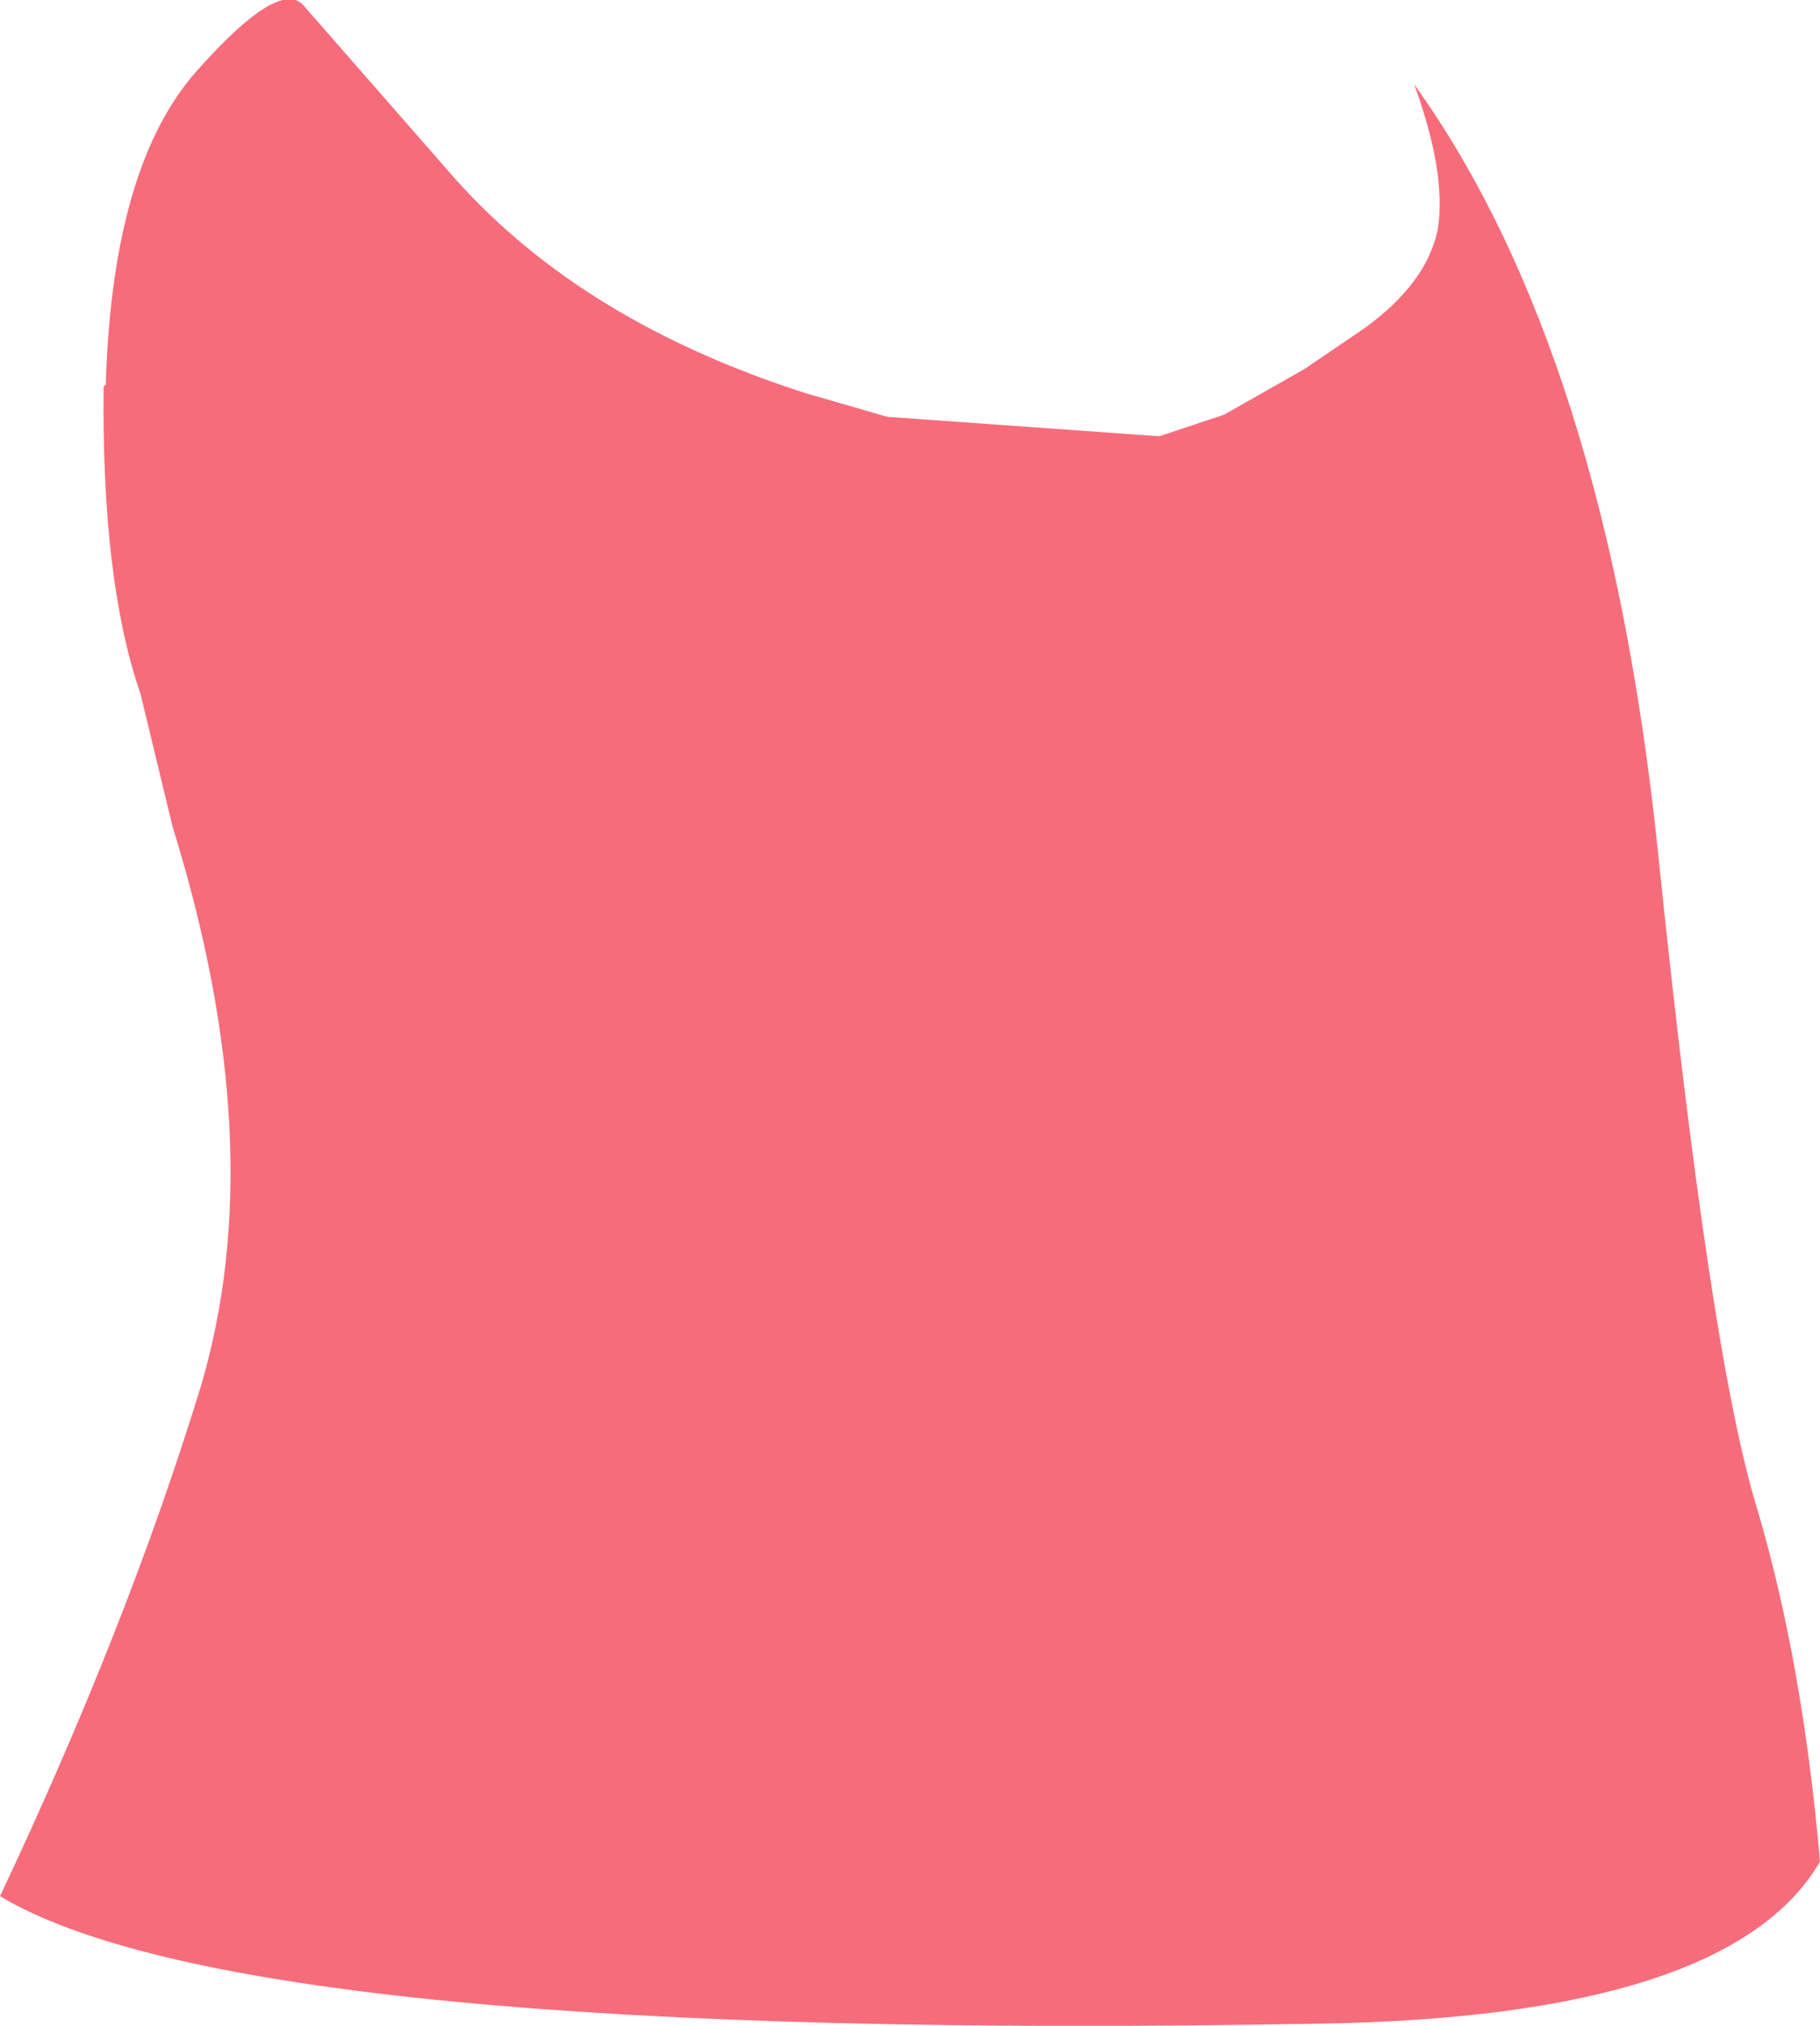 <?xml version="1.0" encoding="UTF-8" standalone="no"?>
<svg xmlns:xlink="http://www.w3.org/1999/xlink" height="46.9px" width="42.15px" xmlns="http://www.w3.org/2000/svg">
  <g transform="matrix(1.0, 0.0, 0.0, 1.0, 0.0, 23.45)">
    <path d="M33.3 -18.15 Q33.5 -19.45 32.75 -21.5 37.2 -15.3 38.4 -3.7 39.6 7.95 40.7 11.5 41.75 15.05 42.15 19.65 40.05 23.25 30.55 23.4 5.7 23.85 0.0 20.45 2.95 14.2 4.65 8.65 6.3 3.1 4.0 -4.3 L3.25 -7.4 Q2.35 -10.0 2.4 -14.5 L2.45 -14.55 Q2.6 -19.6 4.55 -21.8 6.5 -24.0 7.05 -23.3 L10.55 -19.3 Q13.5 -16.0 18.65 -14.35 L20.55 -13.8 26.85 -13.35 27.0 -13.4 28.35 -13.85 30.2 -14.9 31.6 -15.85 Q33.05 -16.9 33.3 -18.15" fill="#f76c7b" fill-rule="evenodd" stroke="none"/>
  </g>
</svg>

